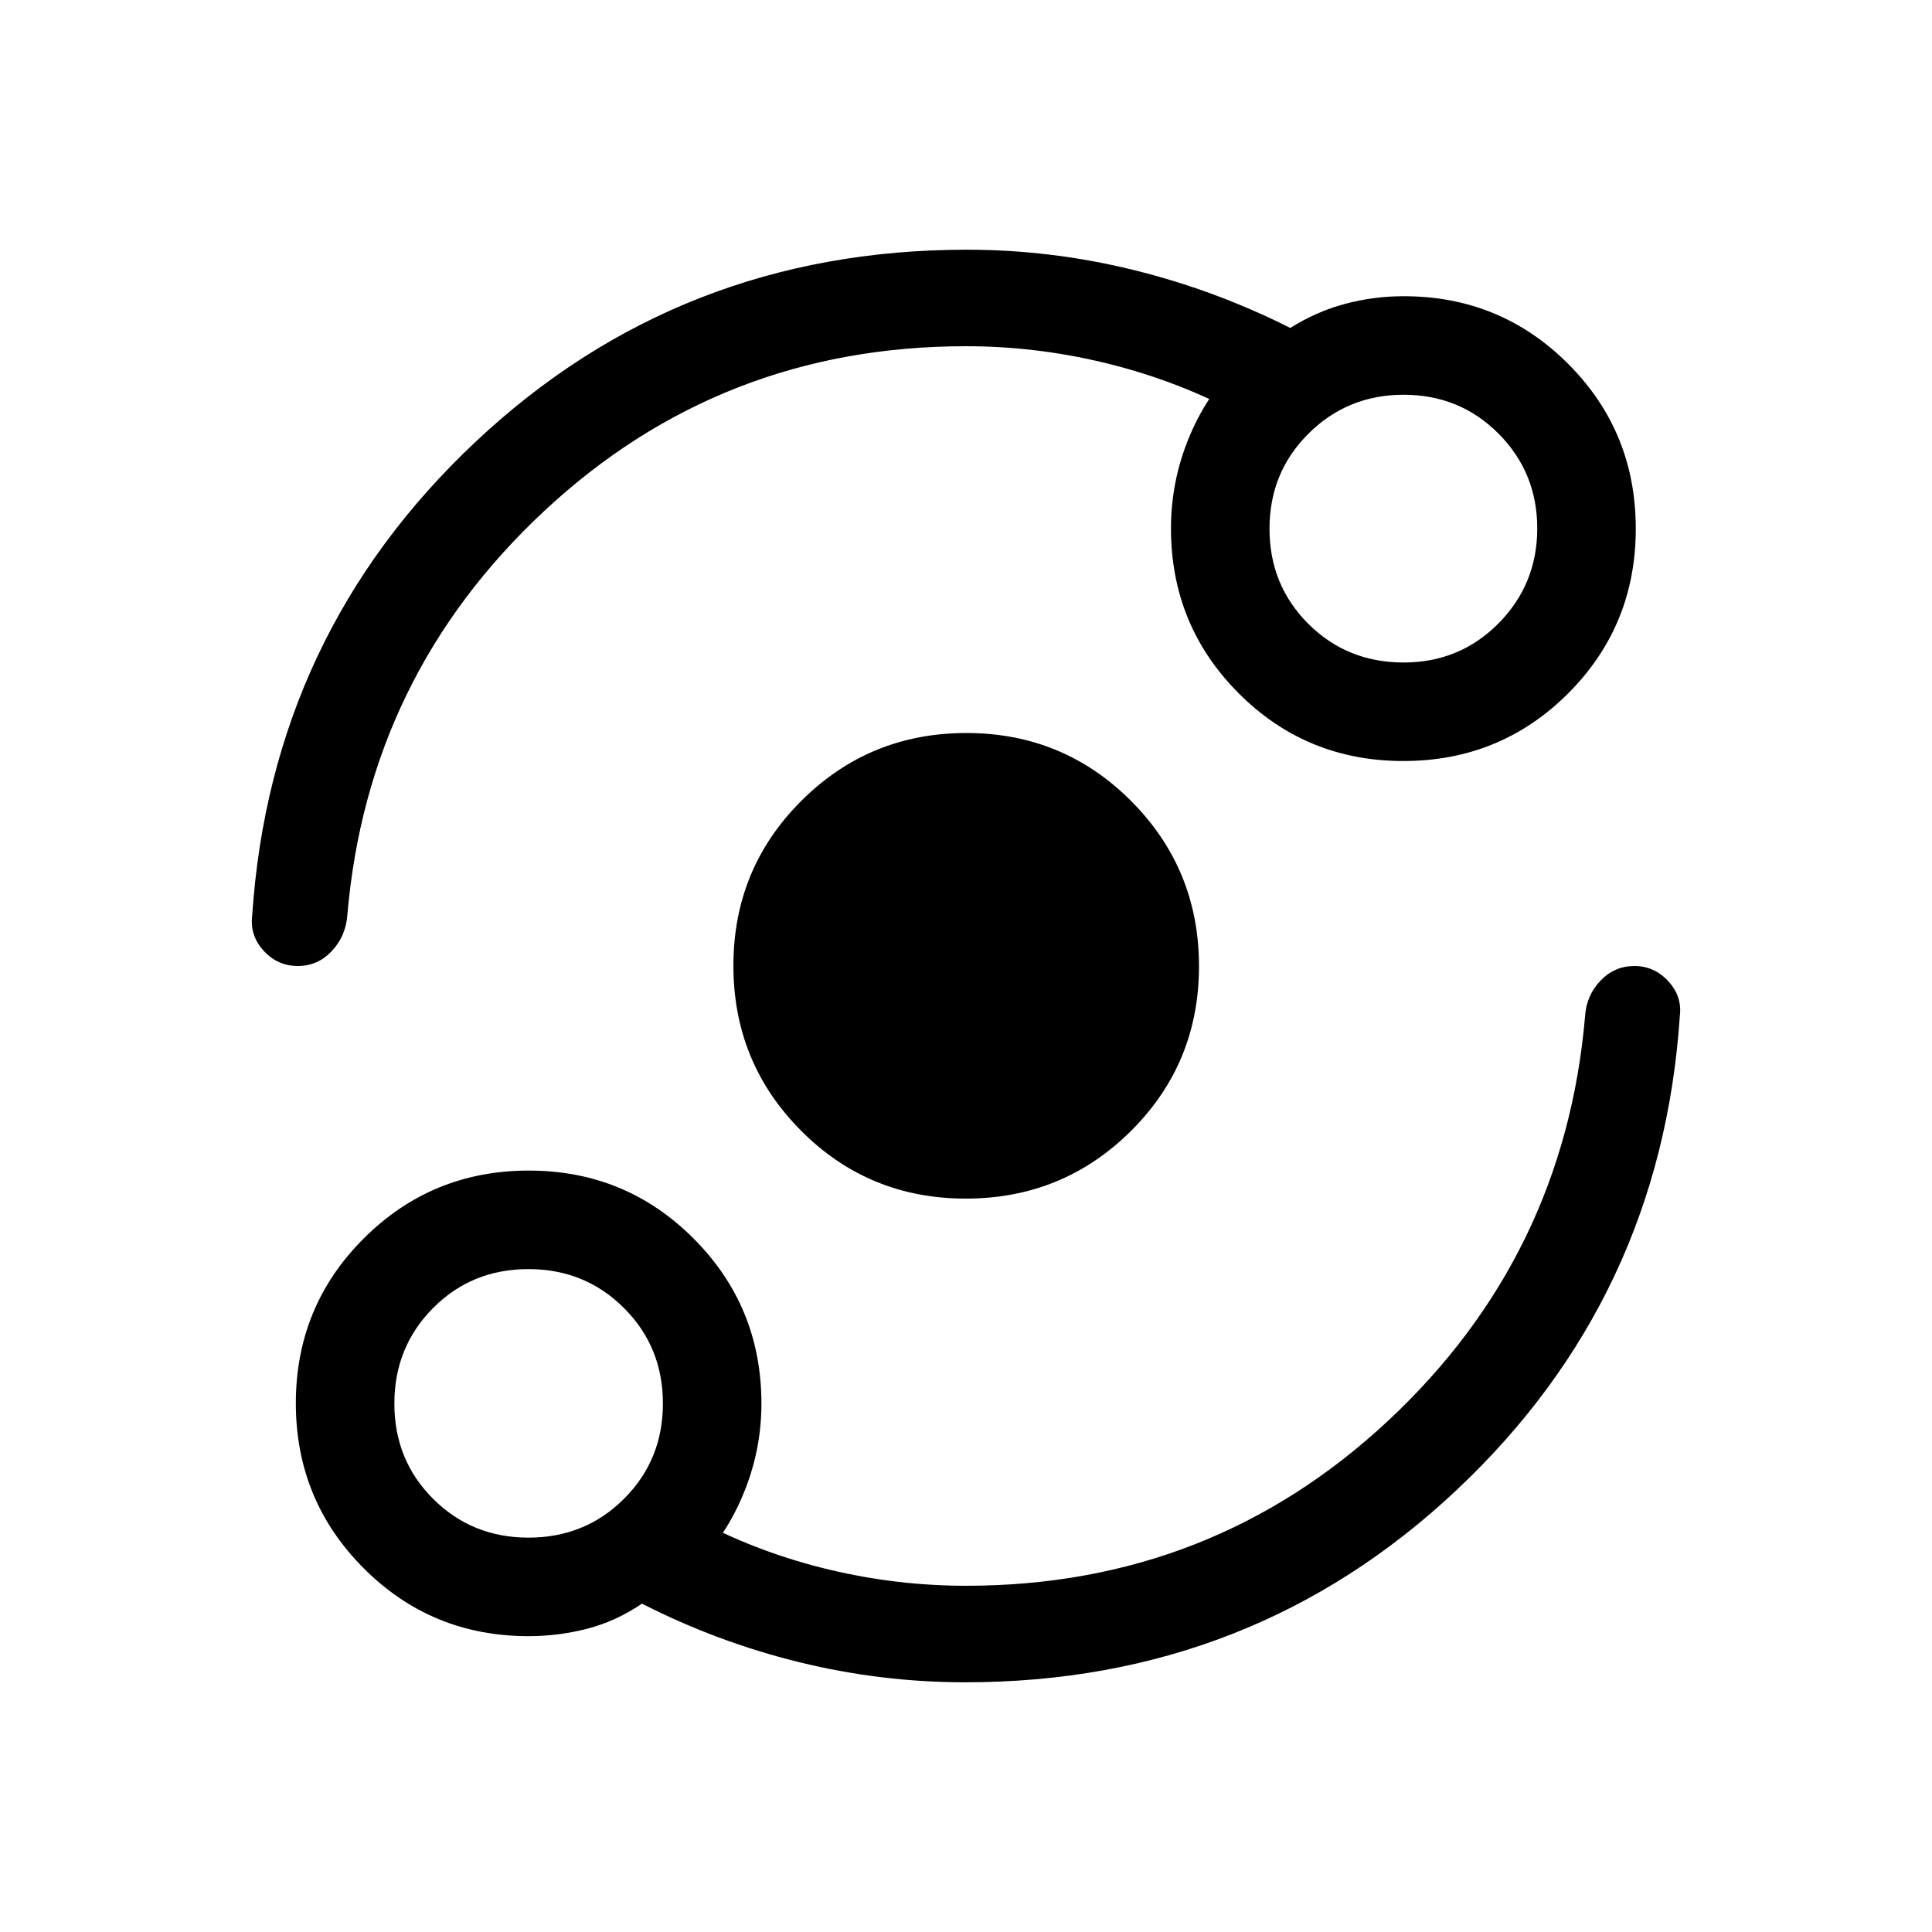 <svg xmlns="http://www.w3.org/2000/svg" height="20" viewBox="0 -960 960 960" width="20"><path d="M262.63-147q-48.26 0-81.94-33.77Q147-214.54 147-262.75t33.77-81.9q33.77-33.7 81.98-33.7t81.9 33.78q33.7 33.77 33.7 81.99 0 21.94-7.95 42.37-7.94 20.44-21.94 35.59v-19q30.15 15.6 63.72 23.59t67.9 7.99q121.73 0 209.52-81.86 87.79-81.87 98.02-201.22.67-10.26 7.64-17.57 6.98-7.31 16.86-7.31 9.88 0 16.84 7.56 6.96 7.55 5.73 17.32-9.34 139.97-110.9 235.5-101.56 95.54-244.19 95.54-41.8 0-82.51-10-40.71-10-78.1-29.08-12.9 8.77-27.22 12.47-14.31 3.69-29.14 3.69Zm-.03-48.96q28.14 0 47.46-19.29 19.33-19.29 19.33-47.35 0-28.14-19.35-47.46-19.35-19.33-47.49-19.33-28.13 0-47.36 19.35t-19.23 47.49q0 28.13 19.29 47.36t47.35 19.23Zm217.28-168.46q-48.26 0-81.86-33.77t-33.6-81.98q0-48.21 33.77-81.91 33.77-33.69 81.98-33.69t81.91 33.81q33.69 33.81 33.69 82.08 0 48.26-33.81 81.86t-82.08 33.6Zm.04-423.54q-121.73 0-209.5 81.88-87.76 81.88-97.84 201-.87 10.46-7.81 17.77-6.95 7.31-16.79 7.31-9.98 0-16.94-7.54-6.96-7.54-5.73-17.54 9.34-139.77 110.9-235.3 101.56-95.54 244.19-95.54 41.8 0 82.54 10 40.75 10 78.18 28.88 13.03-8.19 27.25-11.98 14.22-3.79 29.14-3.79 48.12 0 81.71 33.62 33.59 33.62 33.59 81.88 0 48.27-33.62 81.87-33.62 33.59-81.88 33.59-48.27 0-81.87-33.71-33.59-33.72-33.59-81.86 0-21.94 7.84-42.37 7.85-20.44 21.85-35.59v18.8q-30.15-15.4-63.72-23.39t-67.9-7.99Zm217.5 157.15q27.97 0 47.2-19.46 19.23-19.46 19.23-47.15 0-27.78-19.23-47.1-19.23-19.33-47.2-19.33-27.77 0-47.19 19.27-19.42 19.27-19.42 47.29 0 28.03 19.28 47.26 19.28 19.22 47.33 19.22ZM262.58-262.58Zm434.84-434.84Z"/></svg>